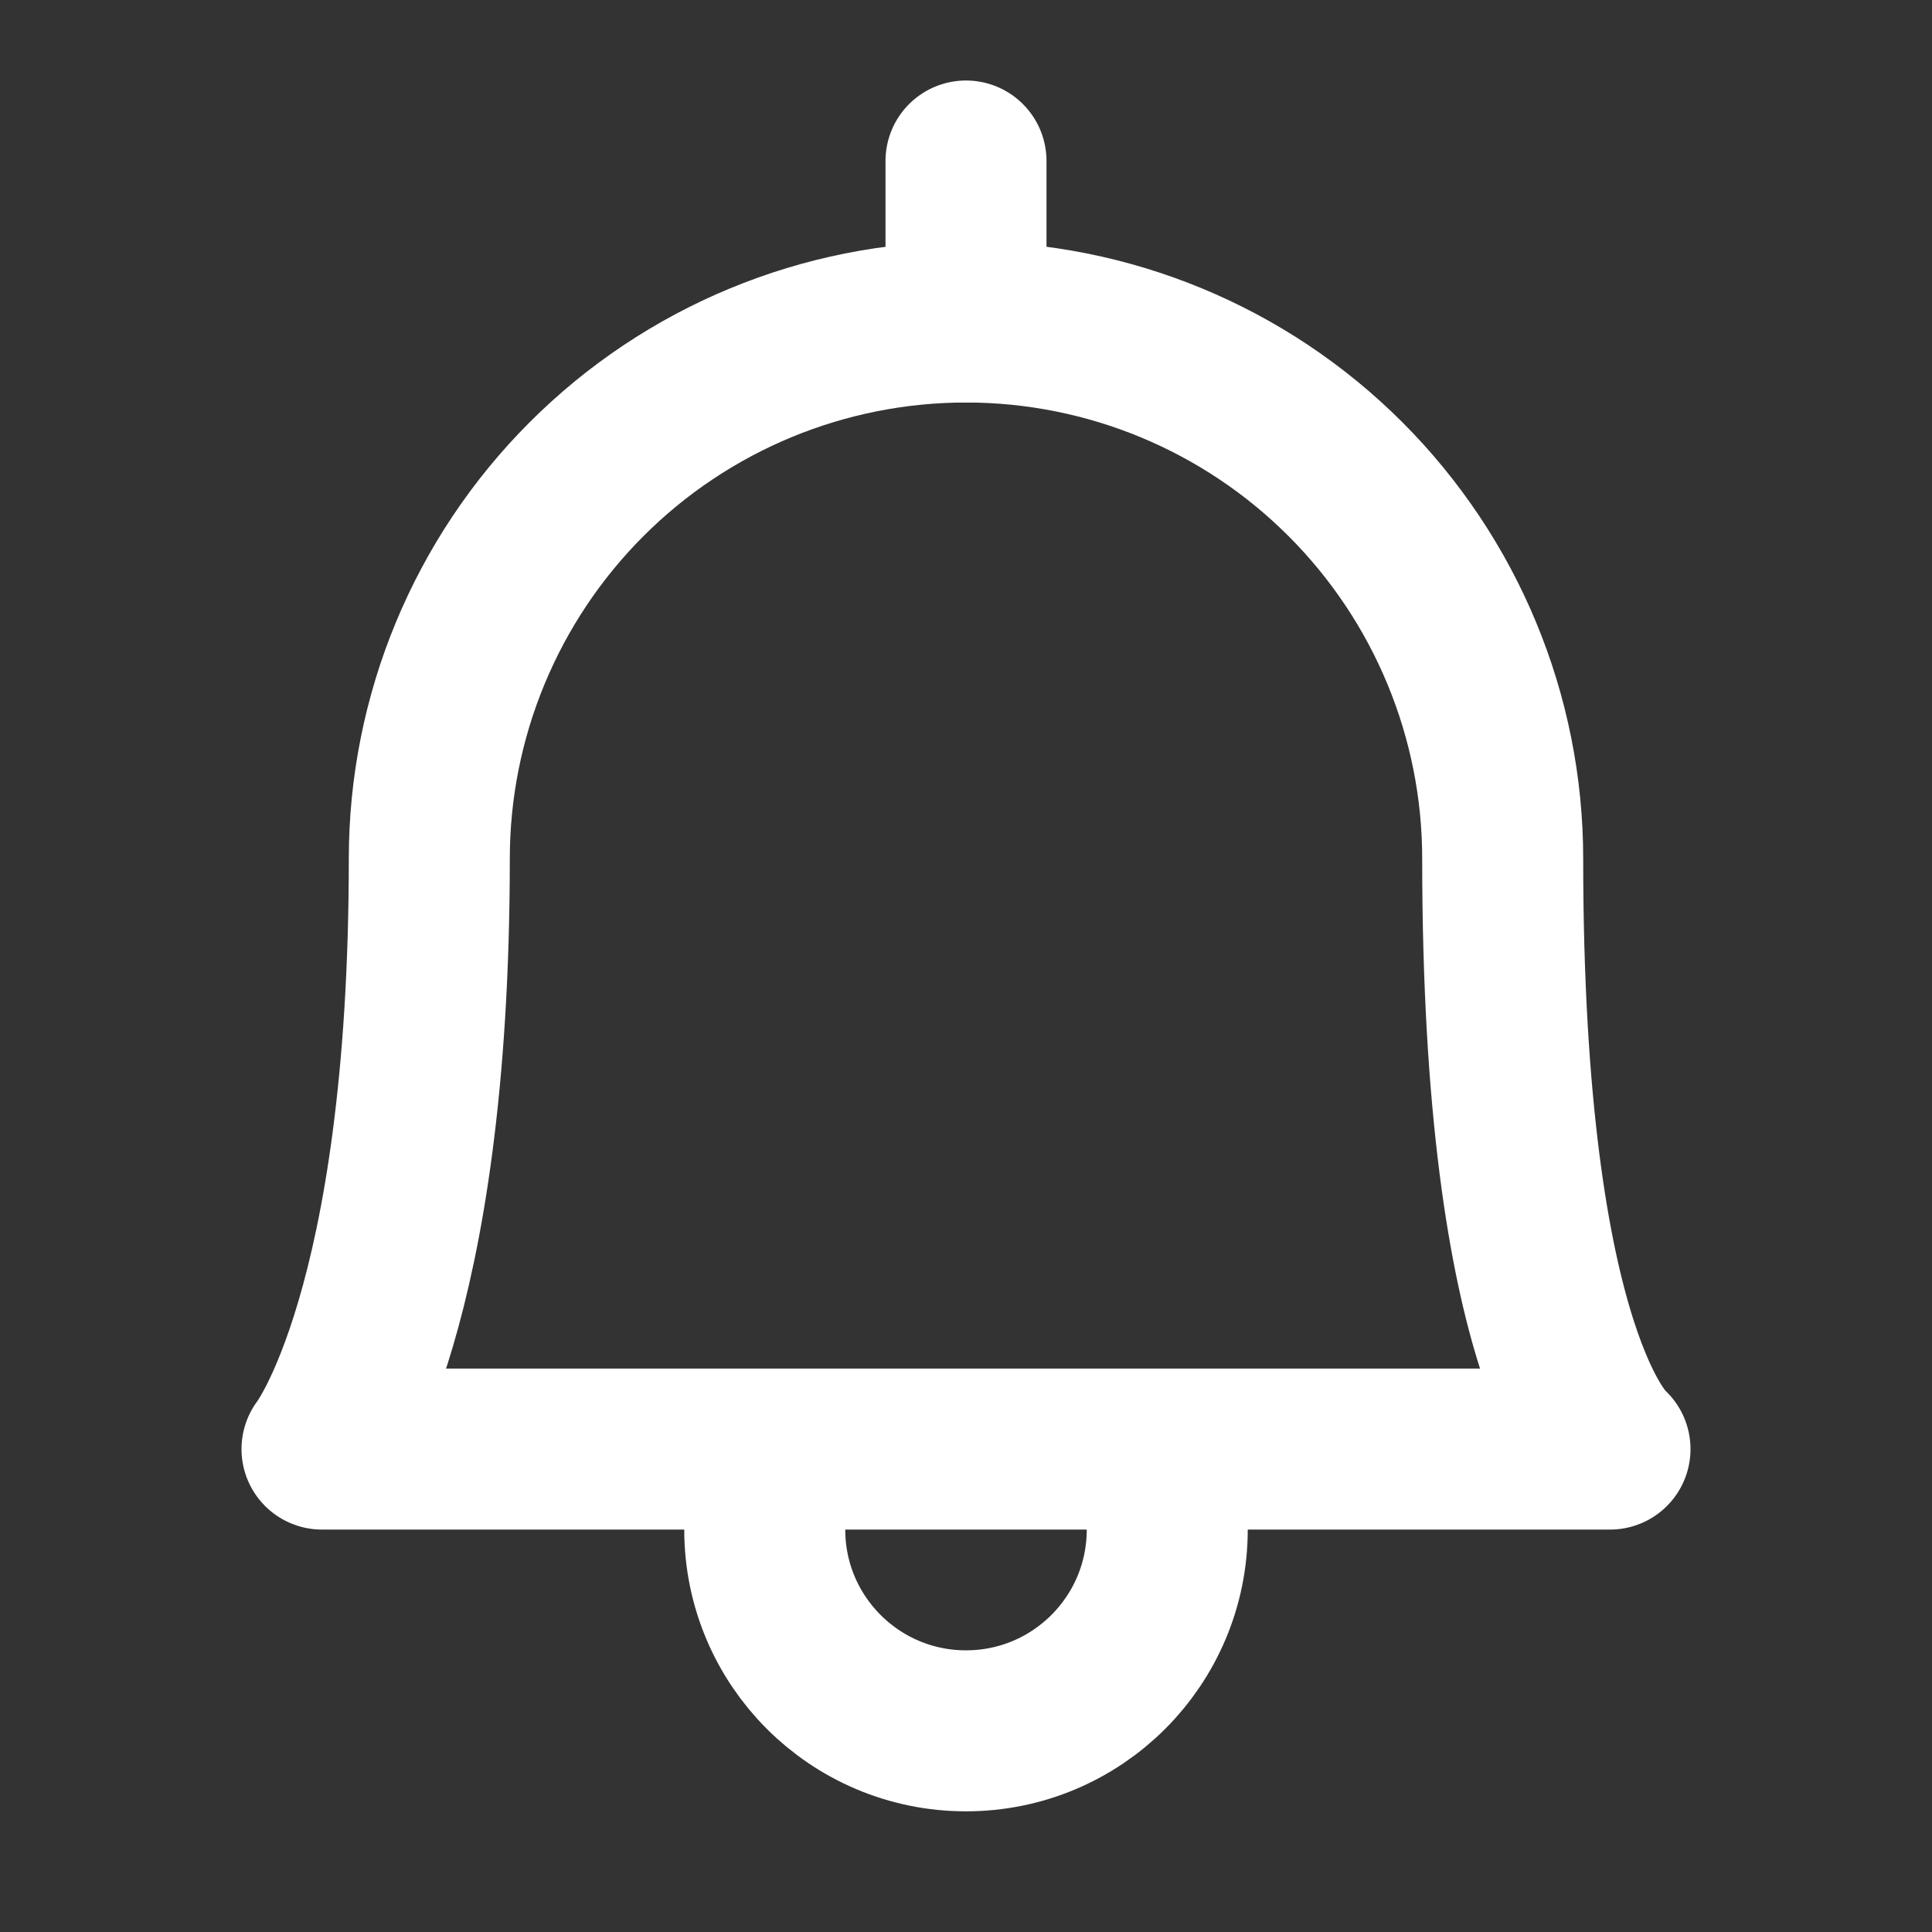 <svg width="24" height="24" viewBox="0 0 24 24" fill="none" xmlns="http://www.w3.org/2000/svg">
<rect x="0" y="0" width="24" height="24" fill="#333333" stroke="none"/>
<path d="M12 4C13.768 4 15.464 4.702 16.714 5.953C17.964 7.203 18.667 8.899 18.667 10.667C18.667 16.93 20 18.001 20 18.001H4C4 18.001 5.333 16.297 5.333 10.667C5.333 8.899 6.036 7.203 7.286 5.953C8.536 4.702 10.232 4 12 4Z" stroke="white" stroke-width="2" stroke-linecap="round" stroke-linejoin="round"/>
<path d="M12 4L12 2" stroke="white" stroke-width="2" stroke-linecap="round" stroke-linejoin="round"/>
<path d="M14.5 19.001C14.5 20.382 13.381 21.501 12 21.501C10.619 21.501 9.5 20.382 9.5 19.001" stroke="white" stroke-width="2" stroke-linecap="round"/>
</svg>
